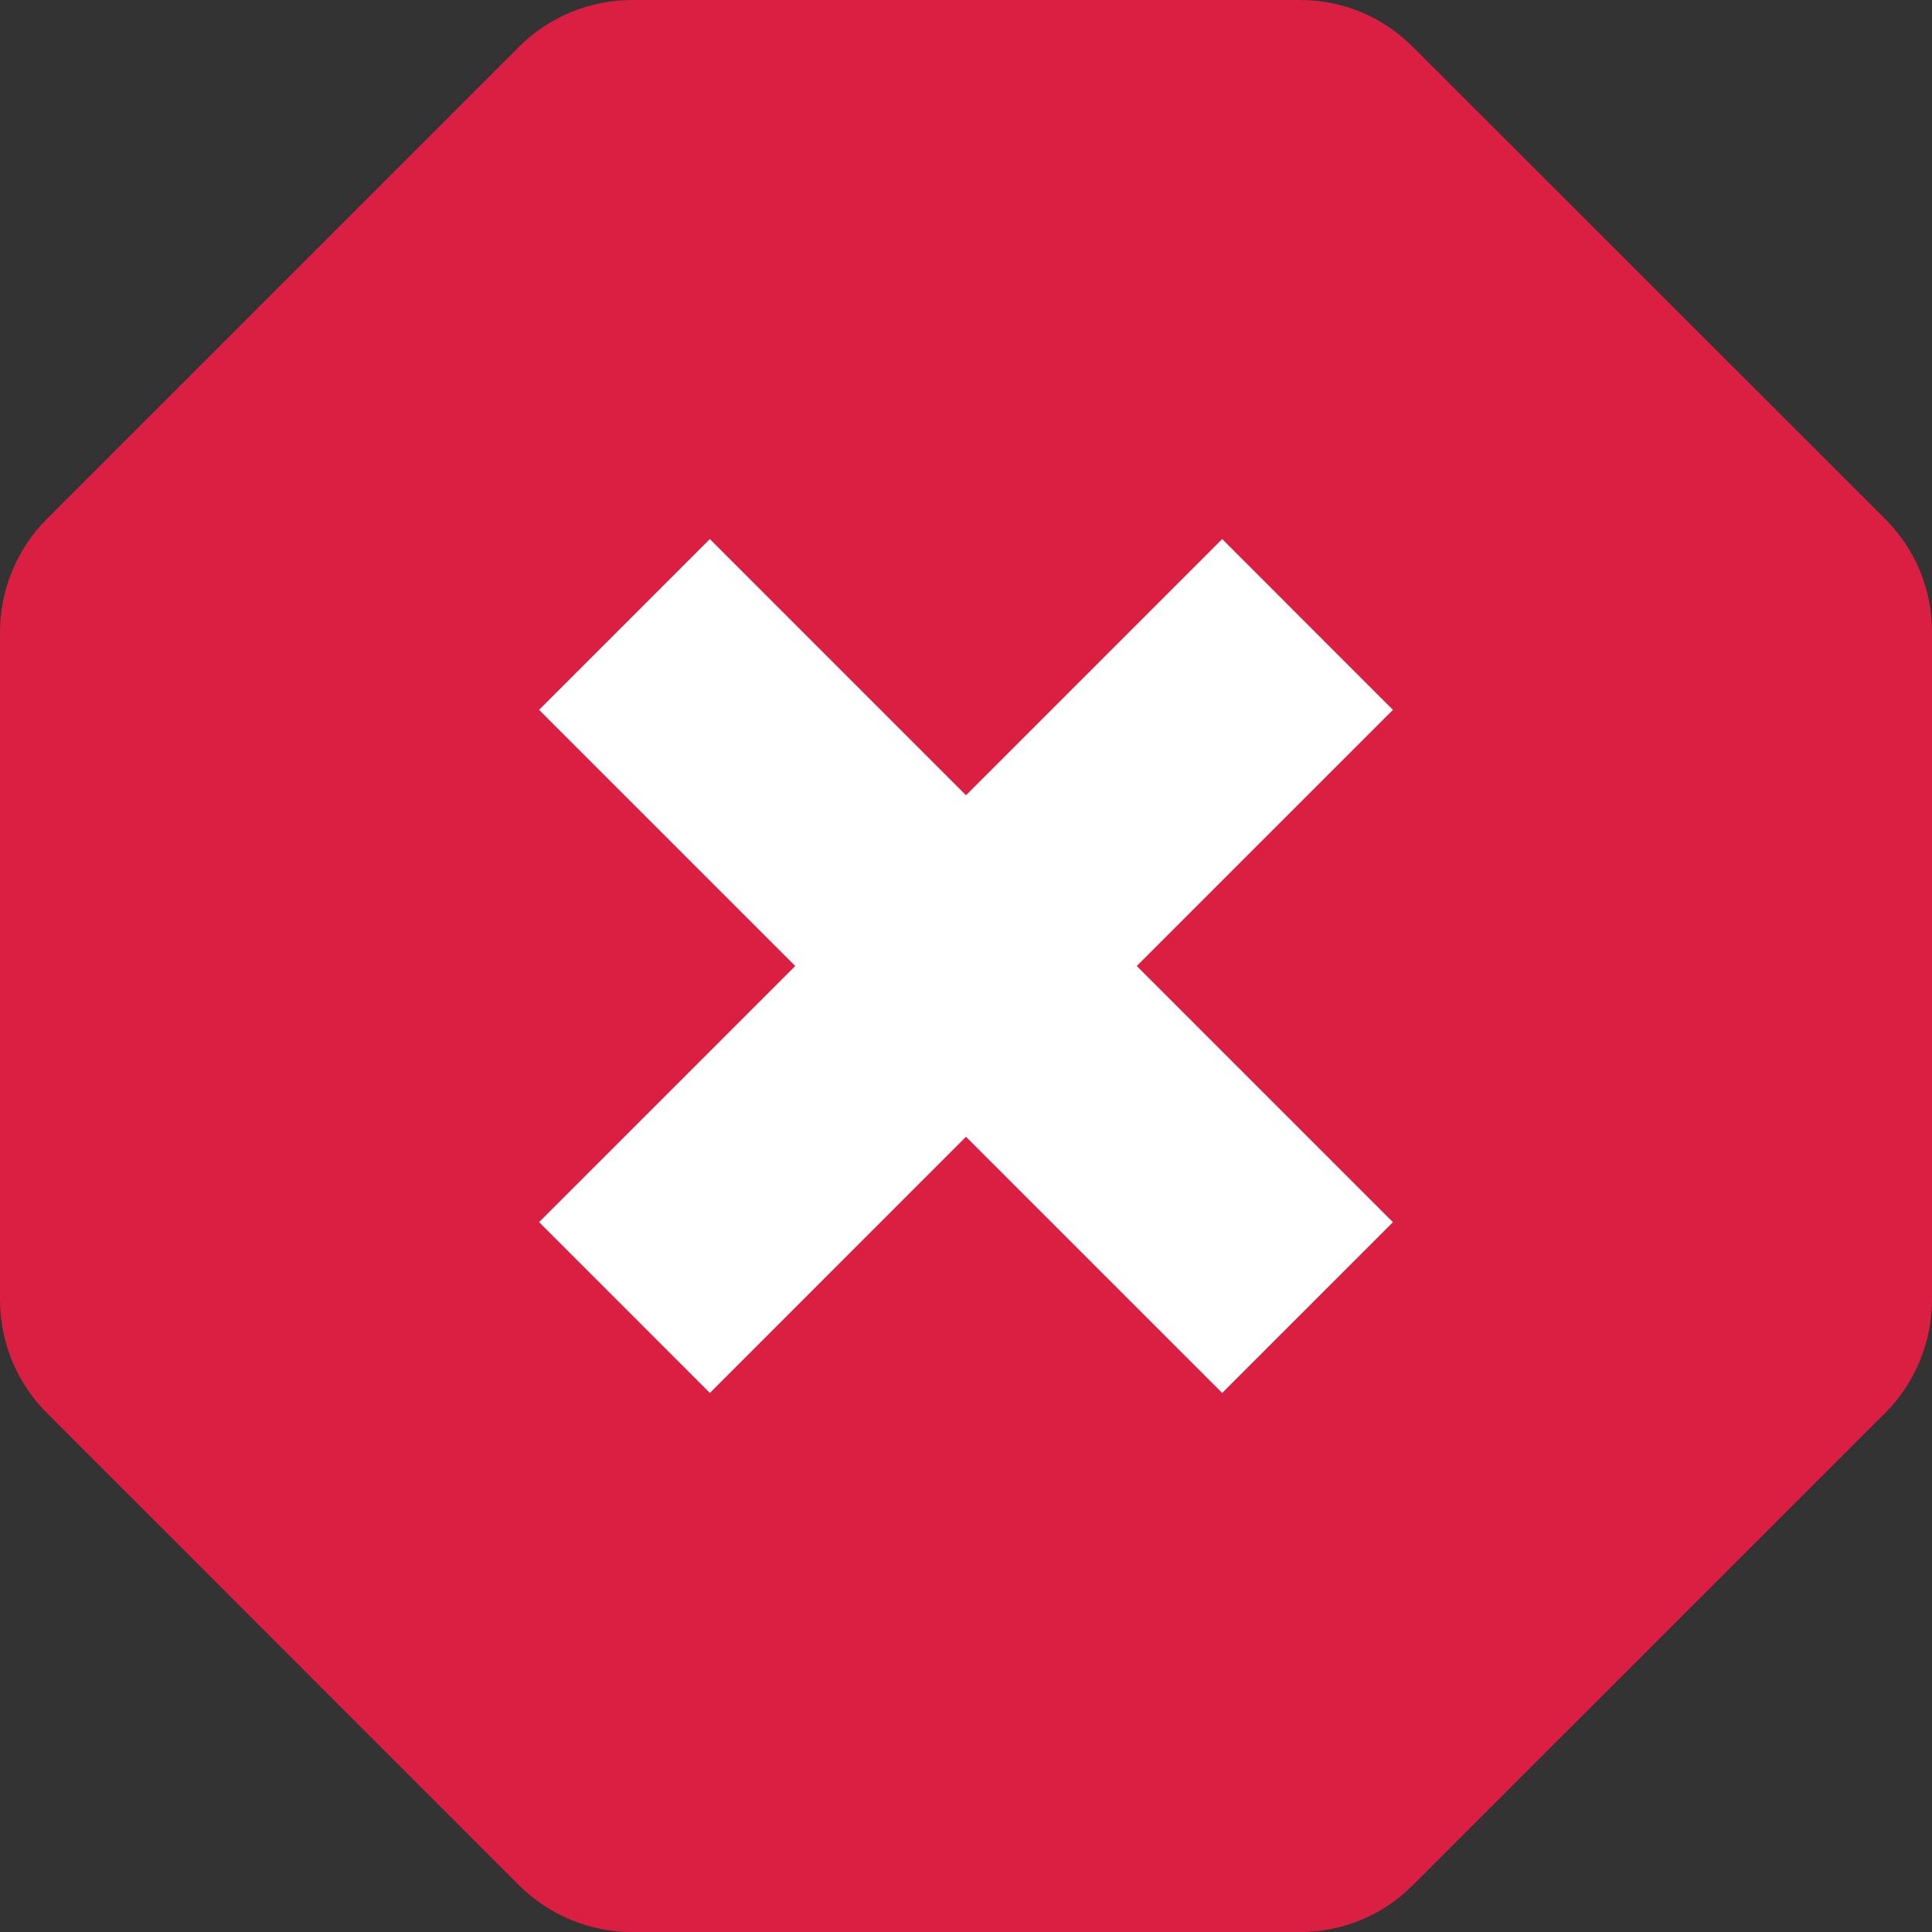 <?xml version="1.0" encoding="utf-8"?>
<!-- Generator: Adobe Illustrator 15.1.0, SVG Export Plug-In . SVG Version: 6.00 Build 0)  -->
<!DOCTYPE svg PUBLIC "-//W3C//DTD SVG 1.1//EN" "http://www.w3.org/Graphics/SVG/1.1/DTD/svg11.dtd">
<svg version="1.1" id="Layer_1" xmlns="http://www.w3.org/2000/svg" xmlns:xlink="http://www.w3.org/1999/xlink" x="0px" y="0px"
	 width="100px" height="100px" viewBox="0 0 100 100" enable-background="new 0 0 100 100" xml:space="preserve">
<rect x="0" y="0" width="100" height="100" fill="#333333" stroke="none"/>
<path fill="#DA1F43" d="M97.577,26.862L73.124,2.422C71.564,0.86,69.489,0,67.281,0H32.708c-2.183,0-4.314,0.886-5.842,2.421
	l-24.44,24.44C0.884,28.399,0,30.53,0,32.707v34.579c0,2.183,0.884,4.313,2.418,5.842l24.437,24.442
	c1.537,1.544,3.669,2.431,5.852,2.431h34.574c2.208,0,4.283-0.86,5.842-2.42l24.461-24.454C99.12,71.589,100,69.459,100,67.285
	V32.707C100,30.5,99.14,28.425,97.577,26.862z"/>
<polygon fill="#FFFFFF" points="72.098,36.742 63.26,27.902 50,41.162 36.742,27.902 27.902,36.742 41.162,50 27.904,63.257 
	36.743,72.098 50,58.839 63.26,72.098 72.098,63.26 58.839,50 "/>
</svg>
